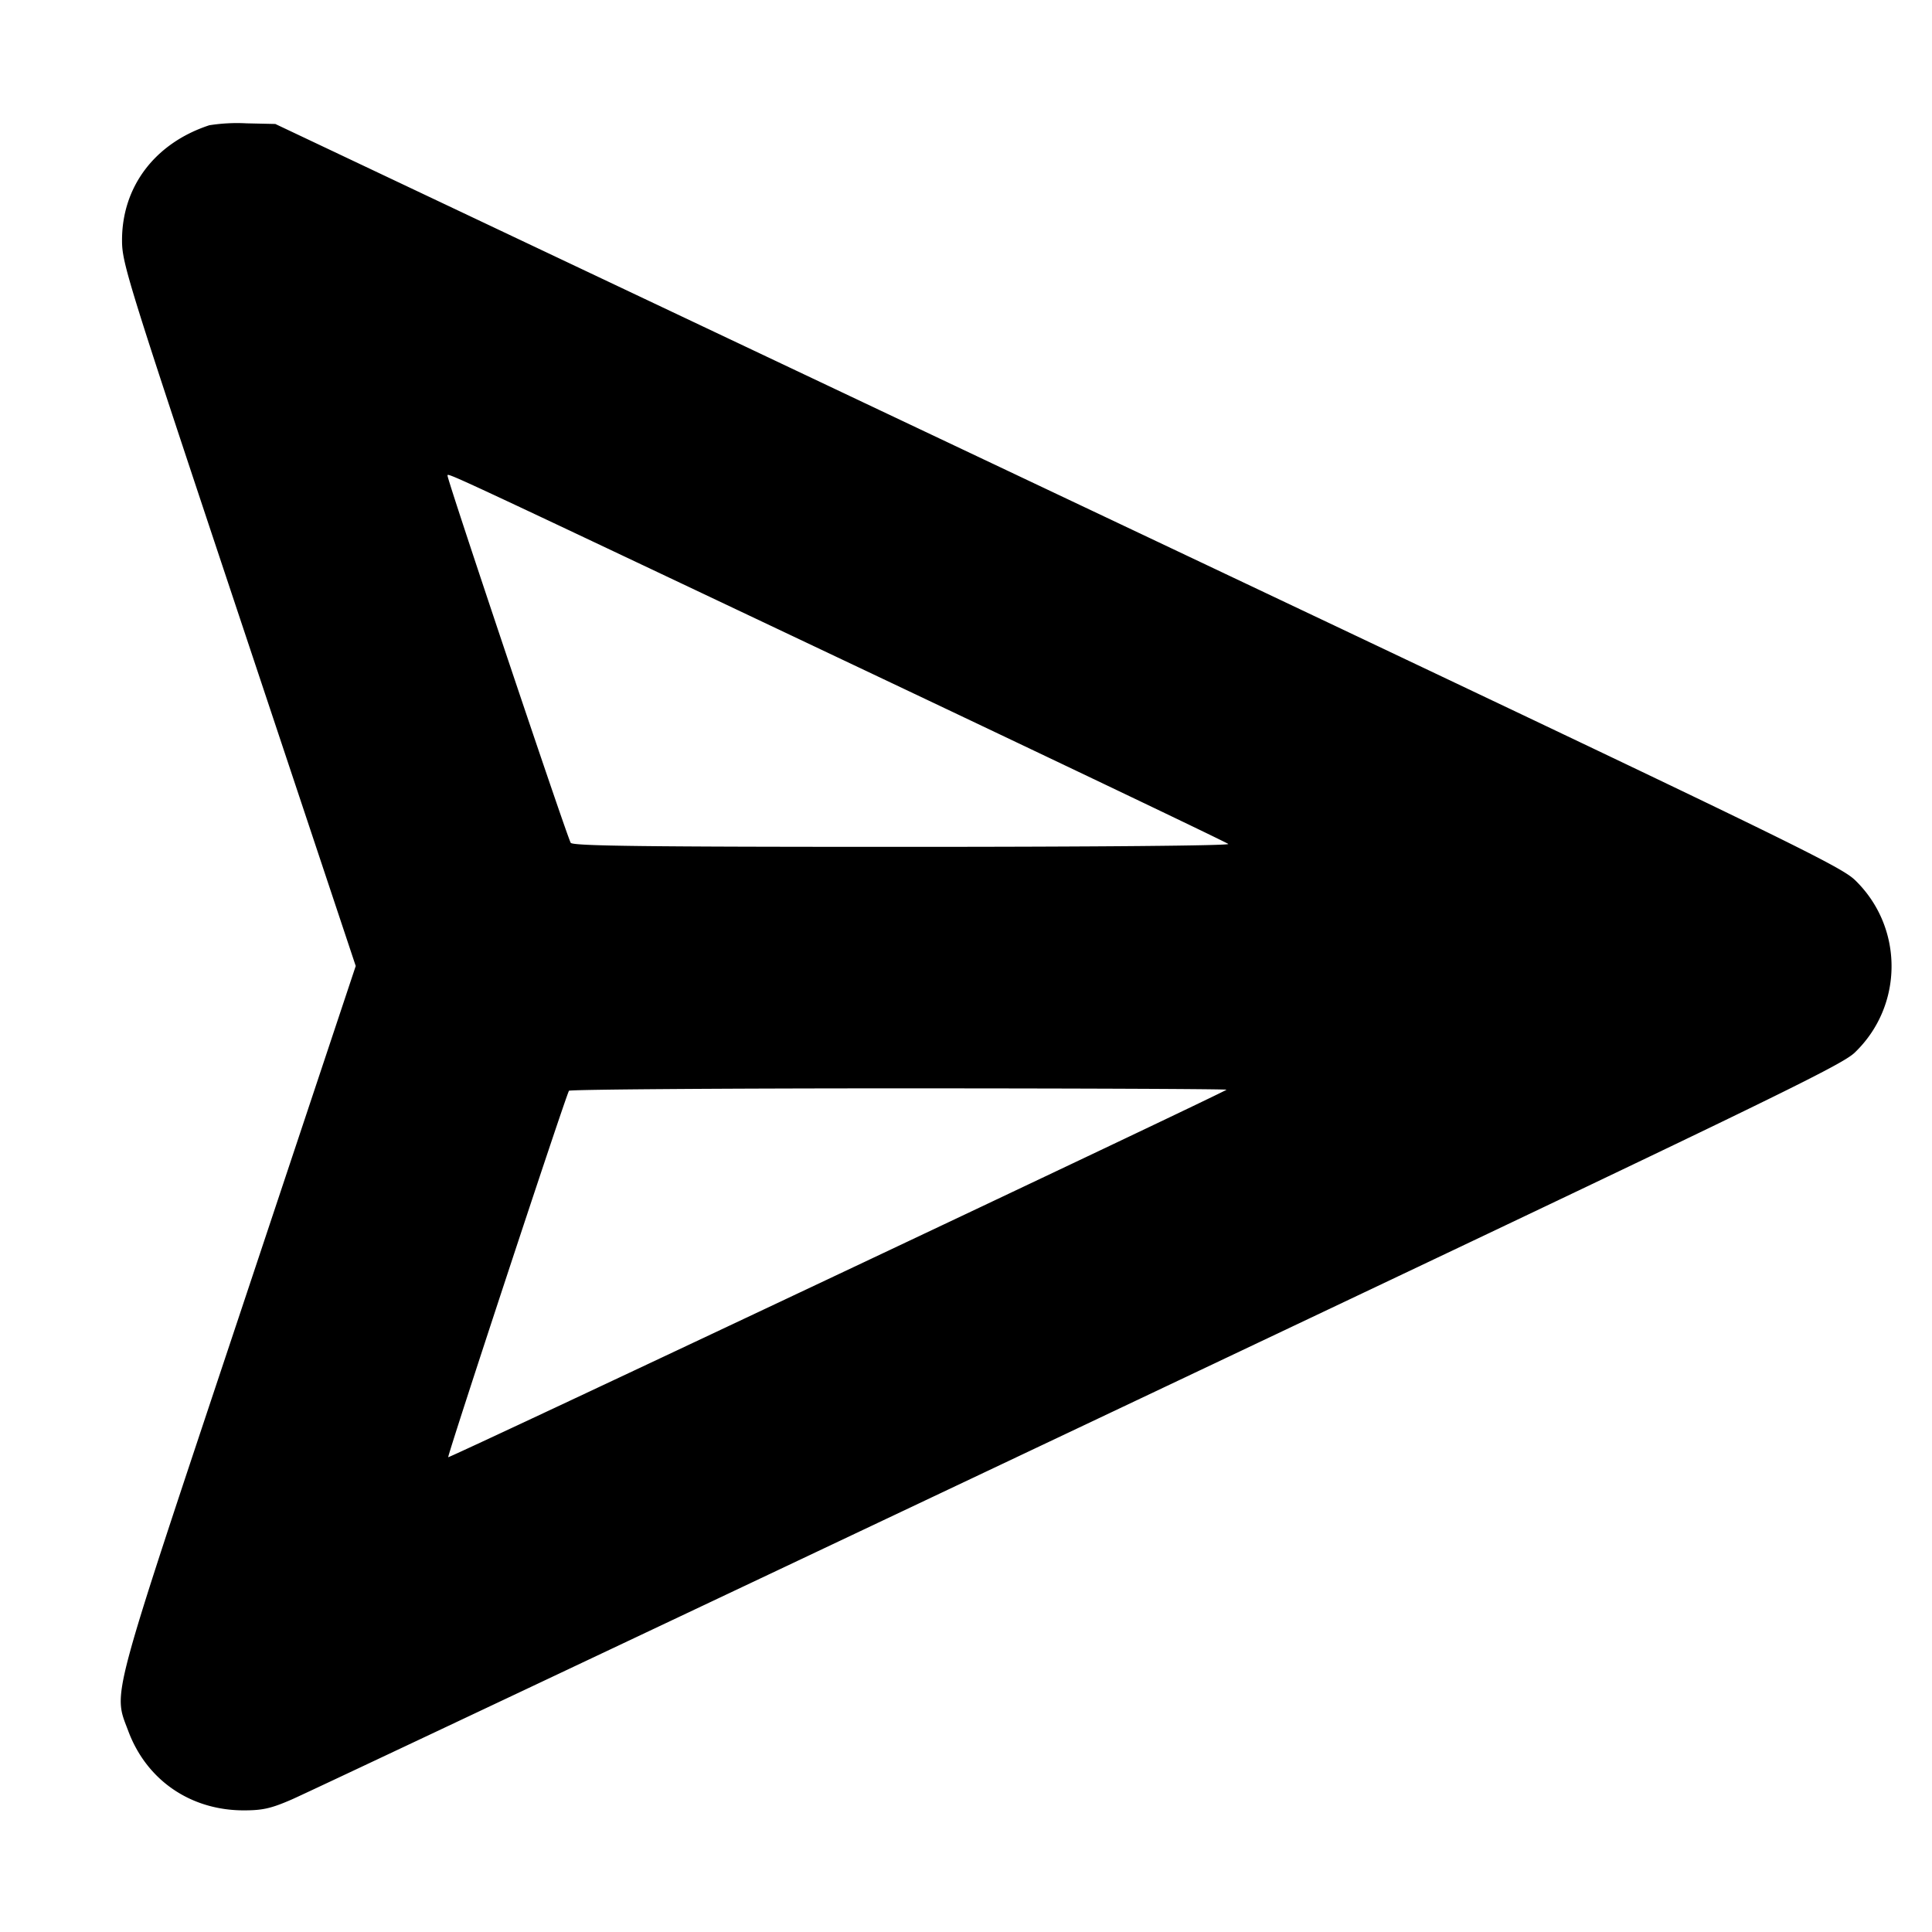 <svg xmlns="http://www.w3.org/2000/svg" width="24" height="24" fill="none" stroke="currentColor" stroke-linecap="round" stroke-linejoin="round" stroke-width="3"><path fill="#000" fill-rule="evenodd" stroke="none" d="M2.6 1.556c-.677.222-1.088.766-1.084 1.437.001.281.076.519 1.452 4.651L4.419 12l-1.455 4.369C1.345 21.228 1.406 21 1.594 21.505c.228.609.772.983 1.432.984.237 0 .34-.023.6-.136.173-.075 4.568-2.151 9.768-4.614 8.522-4.037 9.473-4.497 9.646-4.663.606-.581.611-1.55.009-2.138-.189-.186-.804-.483-9.915-4.798L3.42 1.54l-.36-.008a2.2 2.2 0 0 0-.46.024m8 6.703c2.541 1.204 4.637 2.205 4.658 2.225.023.021-1.619.036-4.045.036-3.219 0-4.092-.011-4.123-.05-.037-.047-1.53-4.496-1.53-4.559 0-.041-.145-.108 5.04 2.348m4.636 5.278c-.041.041-9.653 4.579-9.668 4.565-.014-.015 1.454-4.471 1.5-4.552.009-.016 1.855-.03 4.101-.03s4.077.008 4.067.017"/></svg>
